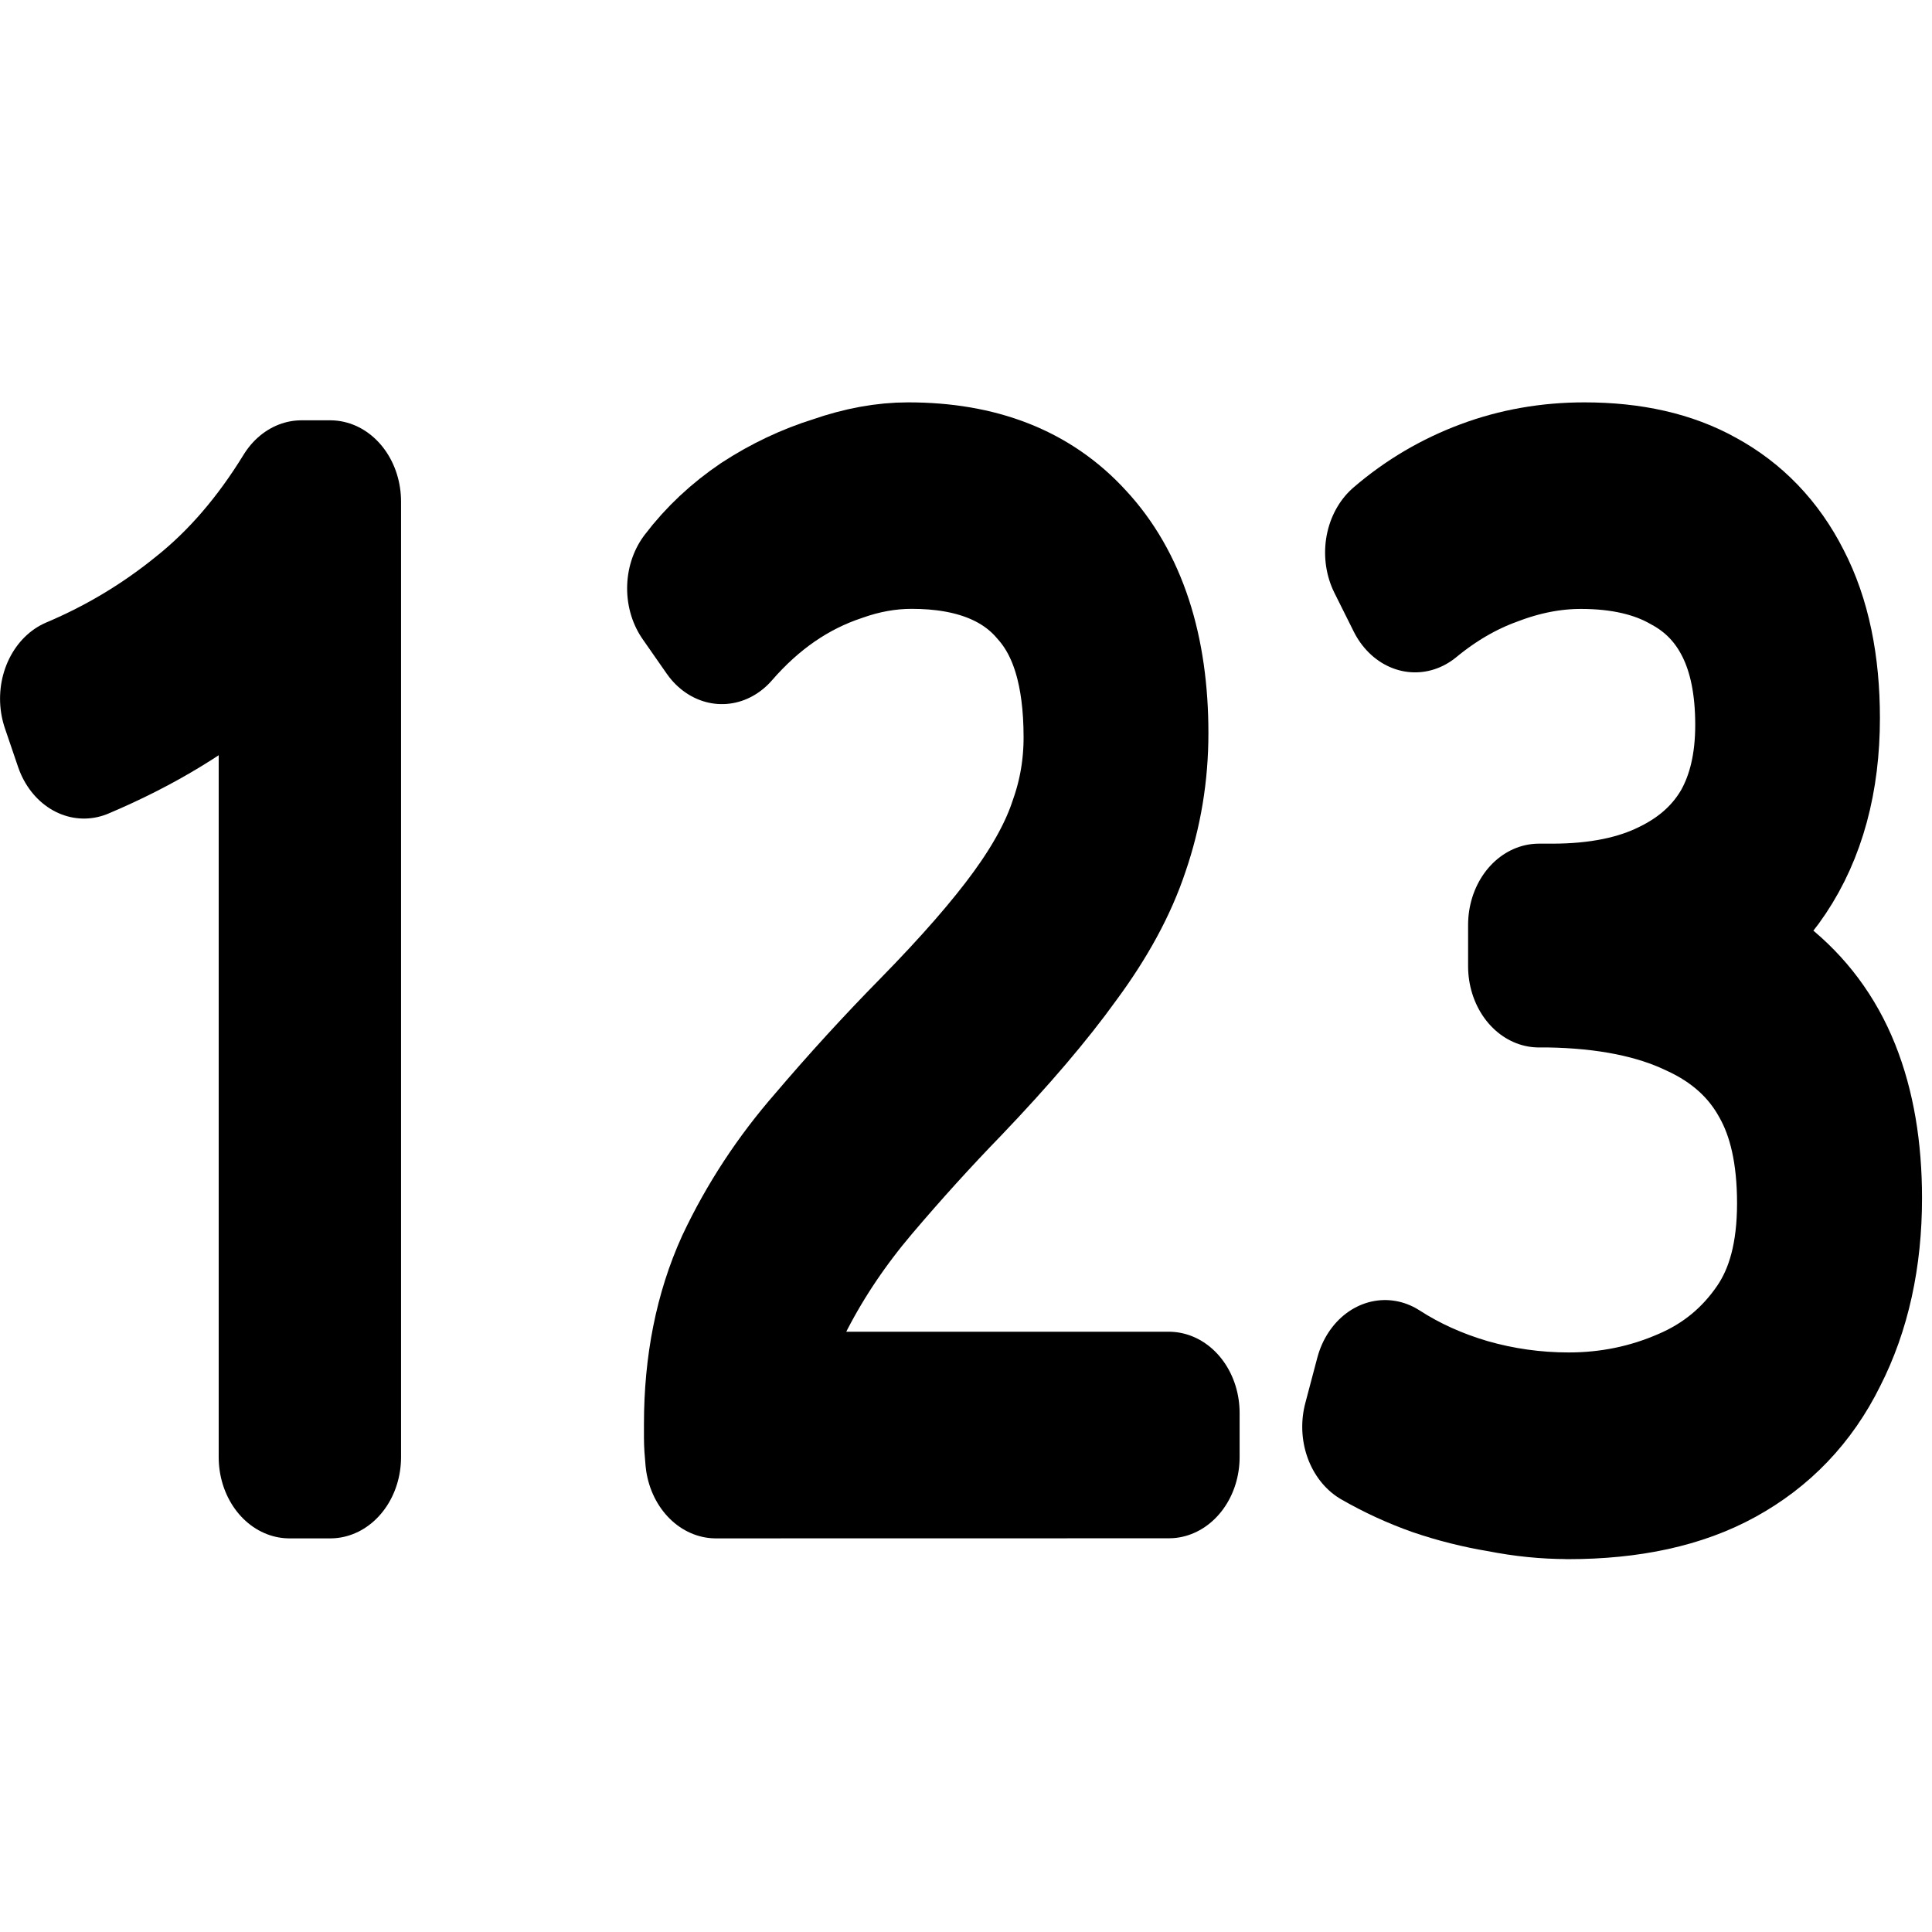 <svg
   width="24"
  height="24"
  viewBox="0 0 24 24"
  fill="none"
  stroke="currentColor"
  stroke-width="2"
  stroke-linecap="round"
  stroke-linejoin="round"  
  xmlns="http://www.w3.org/2000/svg">

 <g fill="currentColor" transform="matrix(0.879,0,0,1.009,-0.126,1.596)">
    <path
       d="M 4.234,16.358 V 5.645 Q 3.945,6.002 3.504,6.341 3.062,6.681 2.519,6.969 1.976,7.258 1.33,7.496 L 1.144,7.02 Q 2.111,6.664 2.926,6.087 3.758,5.509 4.403,4.593 H 4.811 V 16.358 Z"/>
    <path
       d="m 10.261,16.358 q -0.017,-0.153 -0.017,-0.238 0,-0.085 0,-0.17 0,-1.036 0.424,-1.851 0.441,-0.815 1.138,-1.511 0.696,-0.713 1.443,-1.375 0.917,-0.815 1.426,-1.426 0.509,-0.611 0.713,-1.154 0.221,-0.543 0.221,-1.138 0,-1.273 -0.662,-1.919 -0.645,-0.662 -1.919,-0.662 -0.492,0 -0.985,0.153 Q 11.568,5.204 11.144,5.458 10.719,5.713 10.346,6.087 L 10.006,5.662 q 0.34,-0.39 0.832,-0.679 0.509,-0.289 1.07,-0.441 0.56,-0.17 1.07,-0.17 1.545,0 2.394,0.815 0.849,0.798 0.849,2.258 0,0.696 -0.255,1.341 -0.238,0.628 -0.815,1.307 -0.56,0.679 -1.528,1.562 -0.662,0.594 -1.307,1.256 -0.628,0.645 -1.053,1.358 -0.424,0.713 -0.424,1.545 h 5.823 v 0.543 z"/>
    <path
       d="m 22.298,16.613 q -0.475,0 -0.968,-0.085 -0.475,-0.068 -0.934,-0.204 -0.441,-0.136 -0.849,-0.34 l 0.17,-0.56 q 0.543,0.306 1.205,0.475 0.679,0.17 1.392,0.17 0.849,0 1.613,-0.289 0.781,-0.289 1.273,-0.917 0.492,-0.628 0.492,-1.63 0,-0.968 -0.407,-1.596 -0.407,-0.645 -1.222,-0.968 Q 23.249,10.331 22.026,10.314 H 21.891 V 9.805 h 0.187 q 0.968,0 1.63,-0.289 0.679,-0.289 1.036,-0.832 0.357,-0.56 0.357,-1.341 0,-0.781 -0.306,-1.324 Q 24.488,5.475 23.911,5.204 23.334,4.915 22.485,4.915 q -0.594,0 -1.205,0.204 -0.594,0.187 -1.138,0.577 L 19.87,5.221 q 0.543,-0.407 1.222,-0.628 0.679,-0.221 1.443,-0.221 1.019,0 1.715,0.34 0.713,0.34 1.087,0.985 0.374,0.628 0.374,1.562 0,1.07 -0.56,1.8 -0.543,0.713 -1.596,0.951 0.951,0.204 1.562,0.628 0.611,0.424 0.9,1.053 0.289,0.628 0.289,1.477 0,1.036 -0.458,1.817 -0.441,0.781 -1.324,1.205 -0.883,0.424 -2.224,0.424 z"/>
  </g>
</svg>
